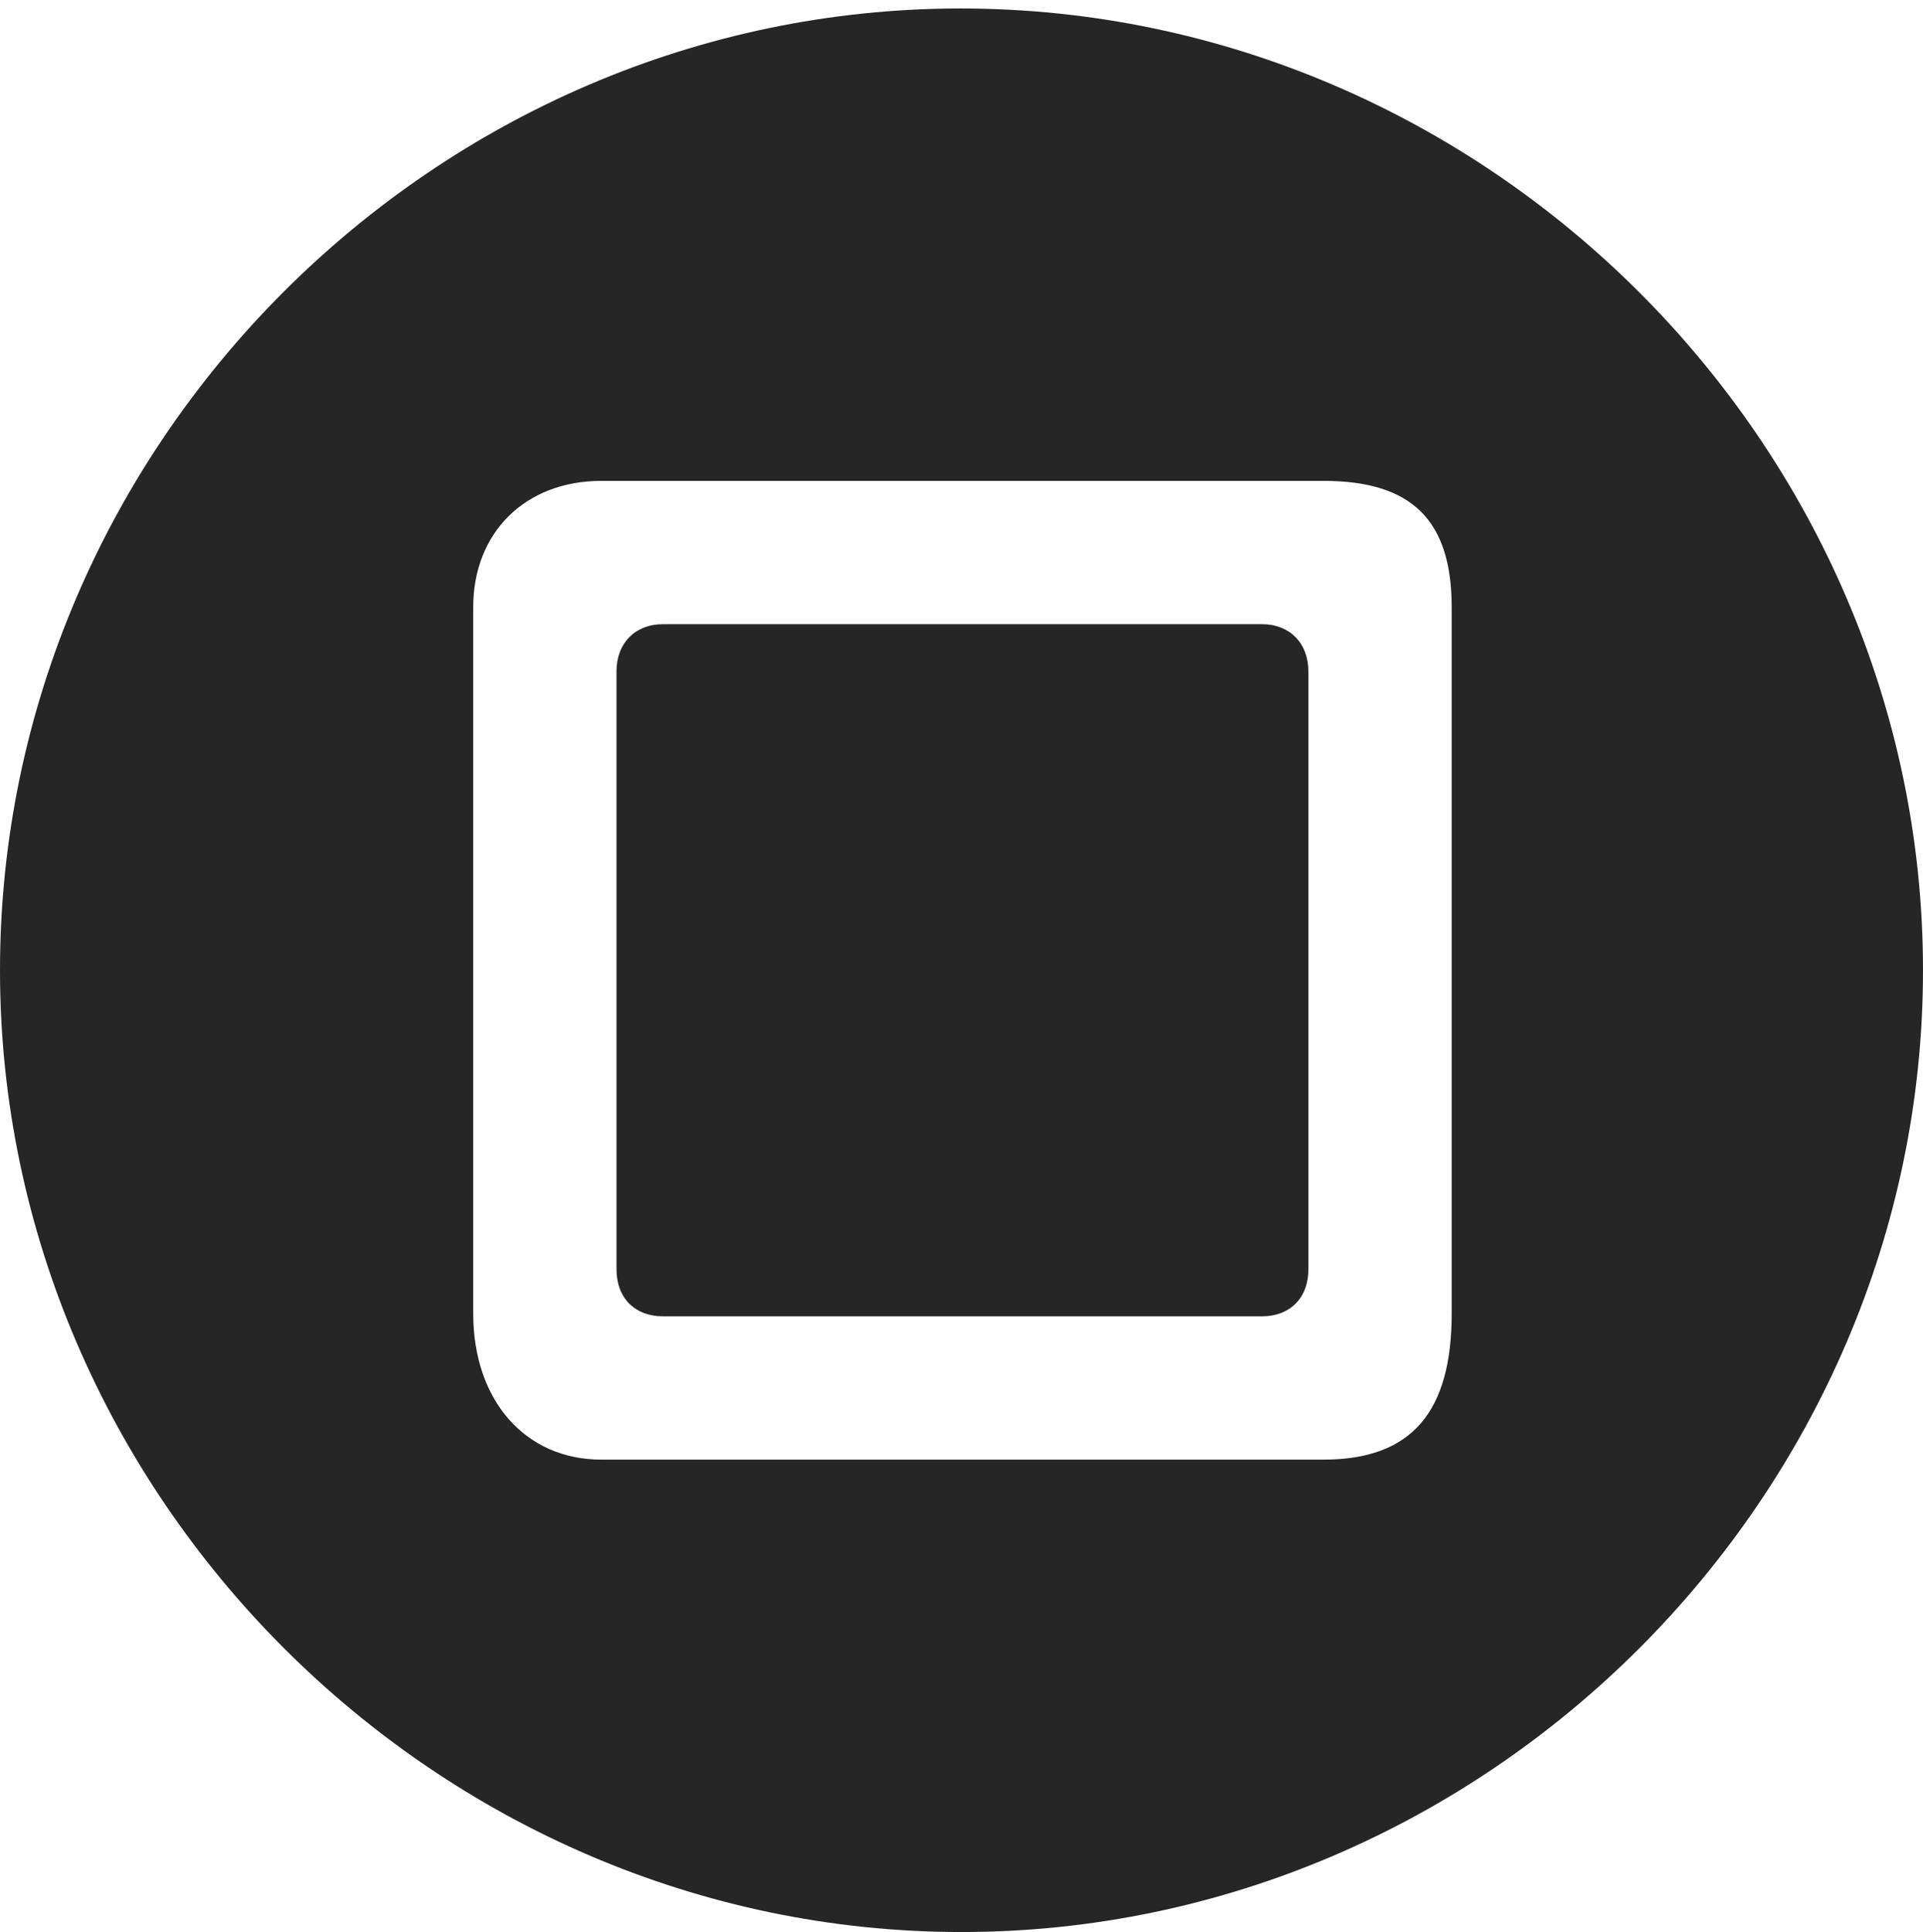 <?xml version="1.0" encoding="UTF-8"?>
<!--Generator: Apple Native CoreSVG 232.5-->
<!DOCTYPE svg
PUBLIC "-//W3C//DTD SVG 1.1//EN"
       "http://www.w3.org/Graphics/SVG/1.1/DTD/svg11.dtd">
<svg version="1.1" xmlns="http://www.w3.org/2000/svg" xmlns:xlink="http://www.w3.org/1999/xlink" width="99.609" height="100.049">
 <g>
  <rect height="100.049" opacity="0" width="99.609" x="0" y="0"/>
  <path d="M99.609 50.244C99.609 77.441 77.051 100.049 49.805 100.049C22.607 100.049 0 77.441 0 50.244C0 22.998 22.559 0.439 49.756 0.439C77.002 0.439 99.609 22.998 99.609 50.244ZM31.152 24.902C27.197 24.902 24.512 27.588 24.512 31.445L24.512 68.018C24.512 72.51 27.197 75.586 31.152 75.586L68.555 75.586C73.144 75.586 75.195 73.096 75.195 68.018L75.195 31.445C75.195 26.953 73.144 24.902 68.555 24.902ZM67.773 34.766L67.773 65.723C67.773 67.236 66.797 68.164 65.381 68.164L34.326 68.164C32.91 68.164 31.934 67.236 31.934 65.723L31.934 34.766C31.934 33.301 32.91 32.324 34.326 32.324L65.381 32.324C66.797 32.324 67.773 33.301 67.773 34.766Z" fill="#000000" fill-opacity="0.85"/>
 </g>
</svg>
